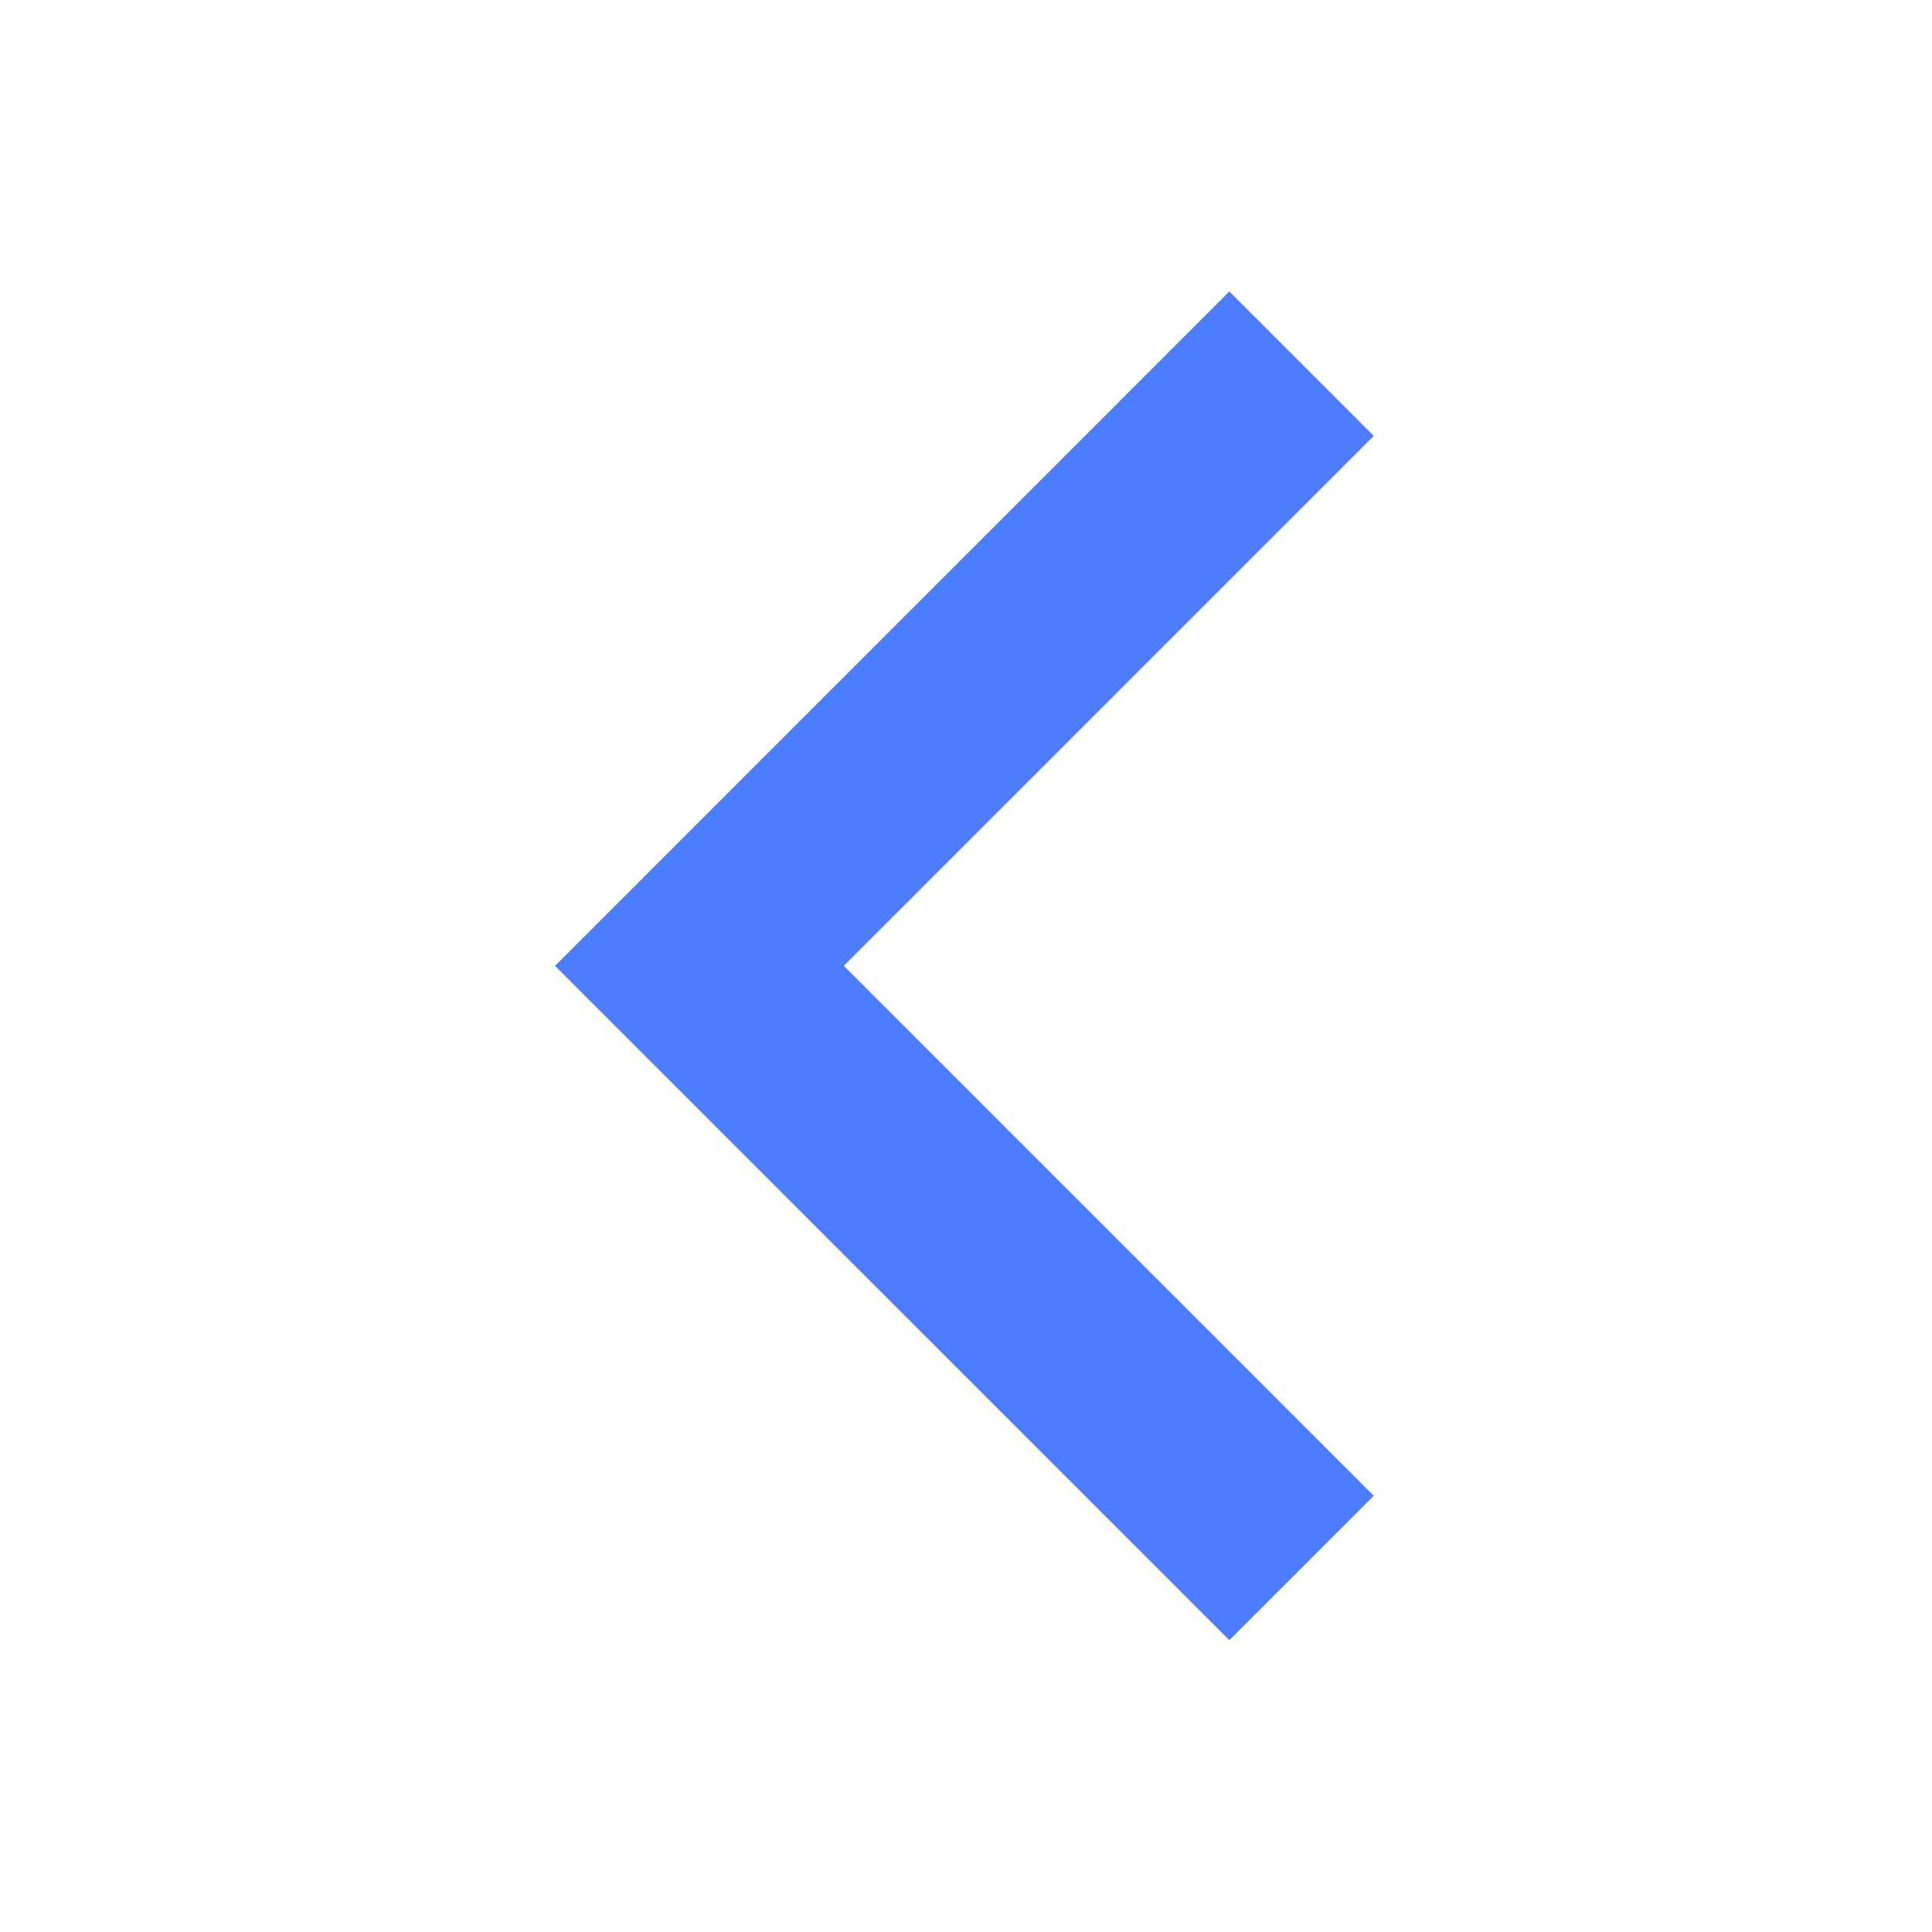 <svg width="24" height="24" viewBox="0 0 24 24" fill="none" xmlns="http://www.w3.org/2000/svg">
<path d="M15.271 20.375L6.895 11.998L15.271 3.621L17.065 5.415L10.482 11.998L17.065 18.581L15.271 20.375Z" fill="#4D7CFF"/>
</svg>
